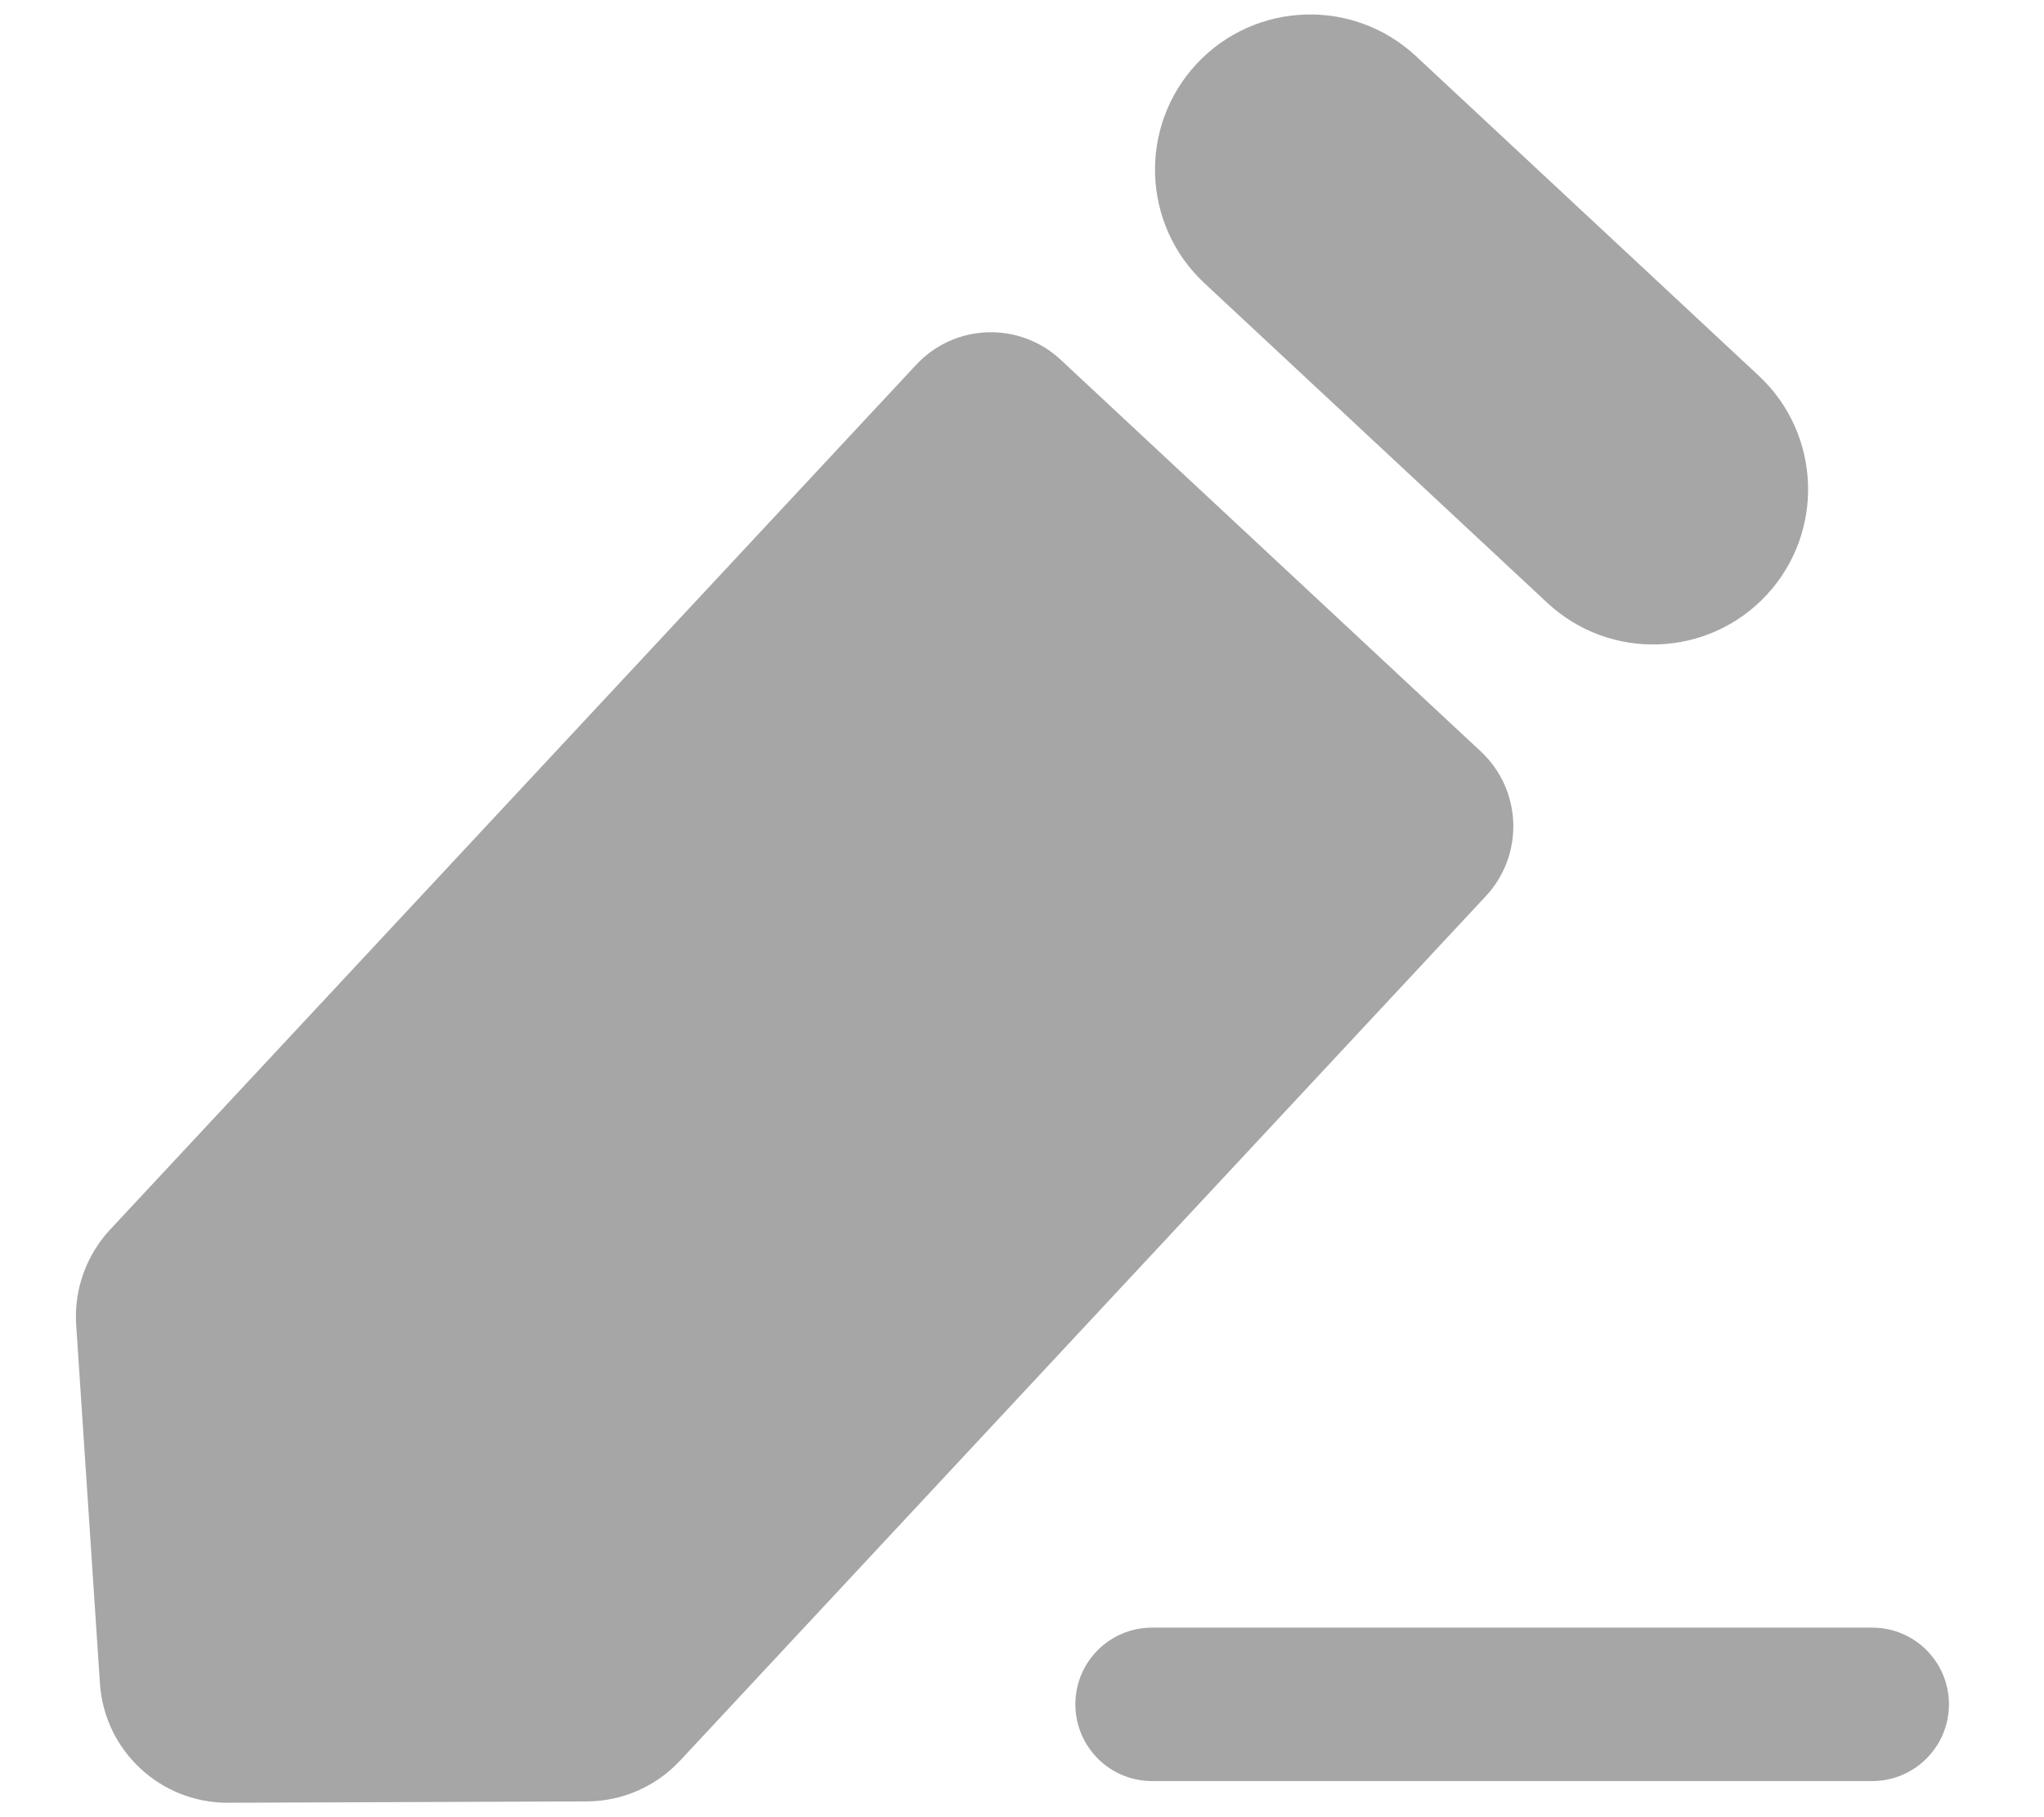 <svg width="18" height="16" viewBox="0 0 18 16" fill="none" xmlns="http://www.w3.org/2000/svg">
    <path fill-rule="evenodd" clip-rule="evenodd"
          d="M12.469 0.494C11.917 -0.02 11.053 0.01 10.538 0.562C10.024 1.114 10.054 1.978 10.606 2.493L13.625 5.307C14.177 5.822 15.041 5.792 15.556 5.24C16.07 4.688 16.04 3.823 15.488 3.308L12.469 0.494ZM8.068 3.212C8.407 2.848 8.976 2.828 9.34 3.167L13.041 6.617C13.404 6.956 13.424 7.526 13.085 7.89L5.988 15.503C5.776 15.73 5.48 15.86 5.169 15.861L2.008 15.873C1.413 15.875 0.919 15.415 0.88 14.822L0.671 11.667C0.65 11.357 0.759 11.052 0.971 10.825L8.068 3.212ZM10.145 14.331C9.772 14.331 9.47 14.633 9.47 15.006C9.47 15.379 9.772 15.682 10.145 15.682H16.488C16.86 15.682 17.163 15.379 17.163 15.006C17.163 14.633 16.86 14.331 16.488 14.331H10.145Z"
          fill="#A6A6A6"/>
</svg>
